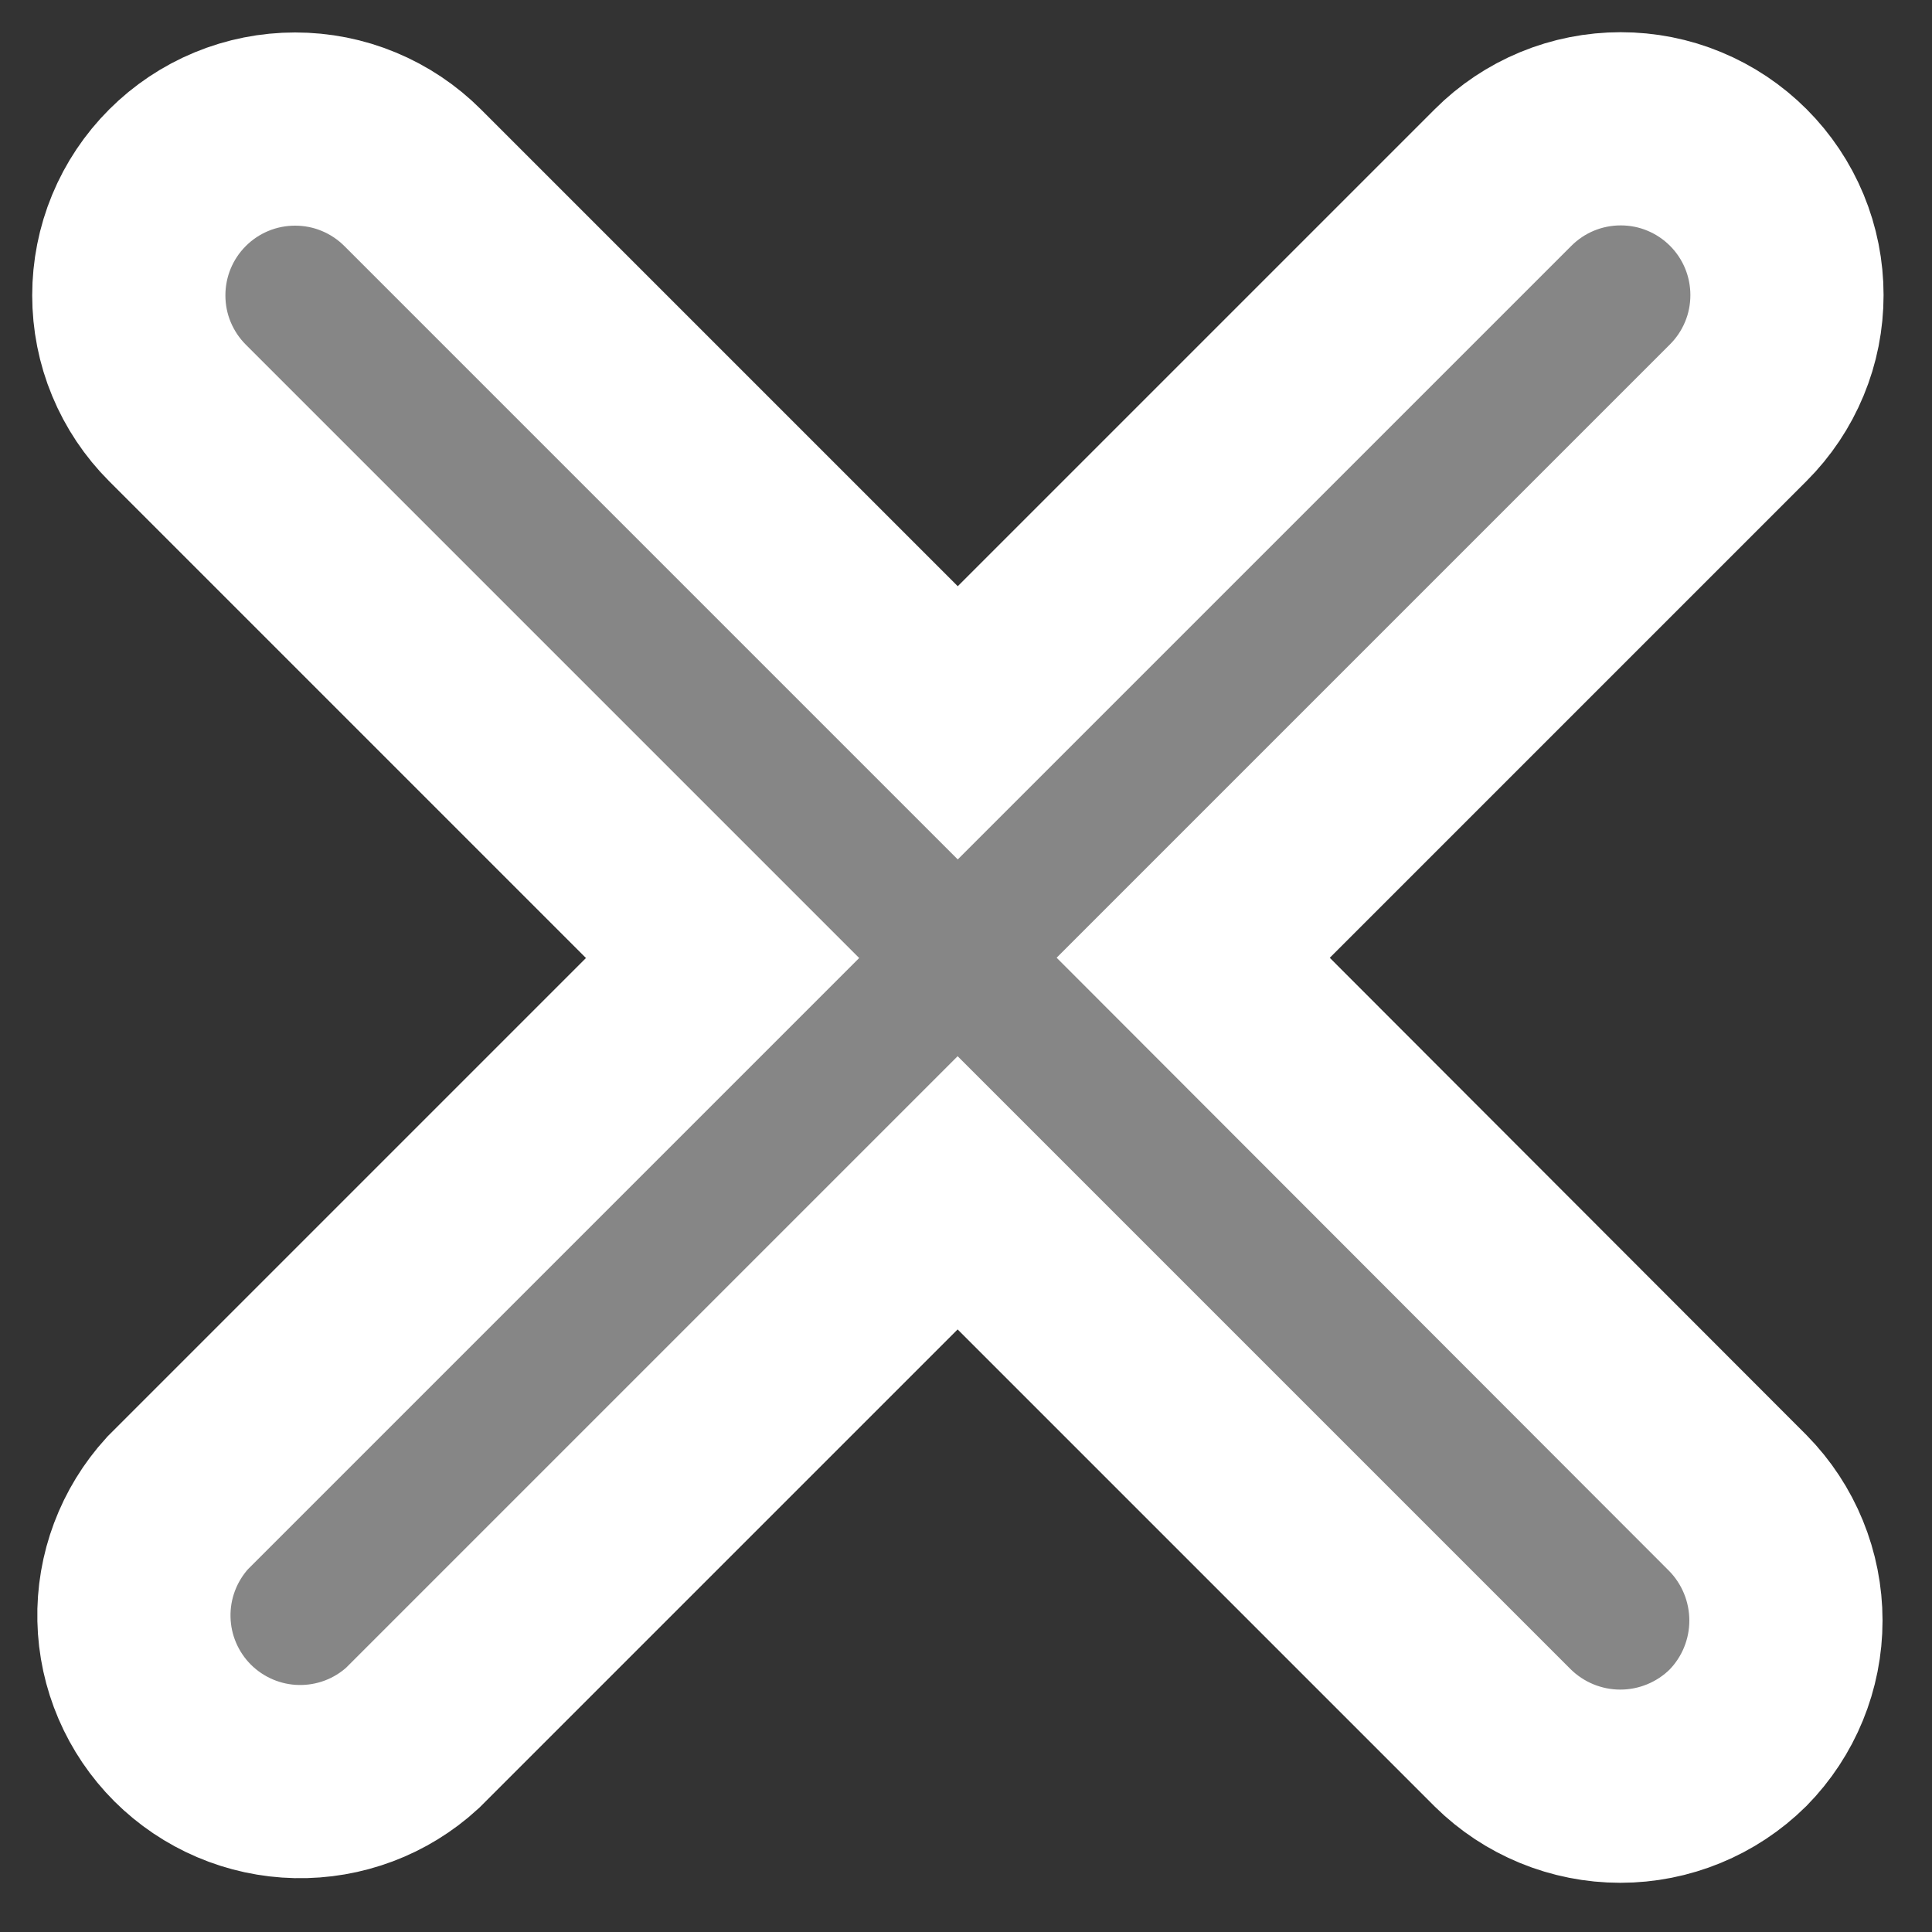 <svg width="15" height="15" viewBox="0 0 15 15" fill="none" xmlns="http://www.w3.org/2000/svg">
<rect x="0" y="0" width="15" height="15" fill="#333333" stroke="none"/>
<path d="M13.493 13.493C13.25 13.733 12.922 13.868 12.58 13.868C12.238 13.868 11.91 13.733 11.667 13.493L7.435 9.261L3.203 13.493C2.958 13.718 2.636 13.839 2.303 13.832C1.971 13.825 1.654 13.69 1.418 13.455C1.183 13.22 1.047 12.903 1.04 12.571C1.032 12.238 1.154 11.916 1.378 11.67L5.61 7.438L1.378 3.206C1.258 3.086 1.163 2.944 1.098 2.787C1.033 2.631 1 2.463 1 2.293C1 2.124 1.033 1.956 1.098 1.799C1.163 1.642 1.258 1.5 1.378 1.38C1.498 1.26 1.64 1.165 1.797 1.1C1.954 1.035 2.122 1.002 2.291 1.002C2.461 1.002 2.629 1.035 2.785 1.1C2.942 1.165 3.084 1.26 3.204 1.38L7.436 5.612L11.67 1.378C11.79 1.258 11.932 1.163 12.089 1.098C12.246 1.033 12.414 1 12.583 1C12.753 1 12.921 1.033 13.077 1.098C13.234 1.163 13.376 1.258 13.496 1.378C13.616 1.498 13.711 1.64 13.776 1.797C13.841 1.954 13.874 2.122 13.874 2.291C13.874 2.461 13.841 2.629 13.776 2.785C13.711 2.942 13.616 3.084 13.496 3.204L9.264 7.436L13.493 11.67C13.732 11.913 13.866 12.241 13.866 12.582C13.866 12.923 13.732 13.25 13.493 13.493Z" fill="#868686" stroke="white" stroke-width="1.5"/>
</svg>
